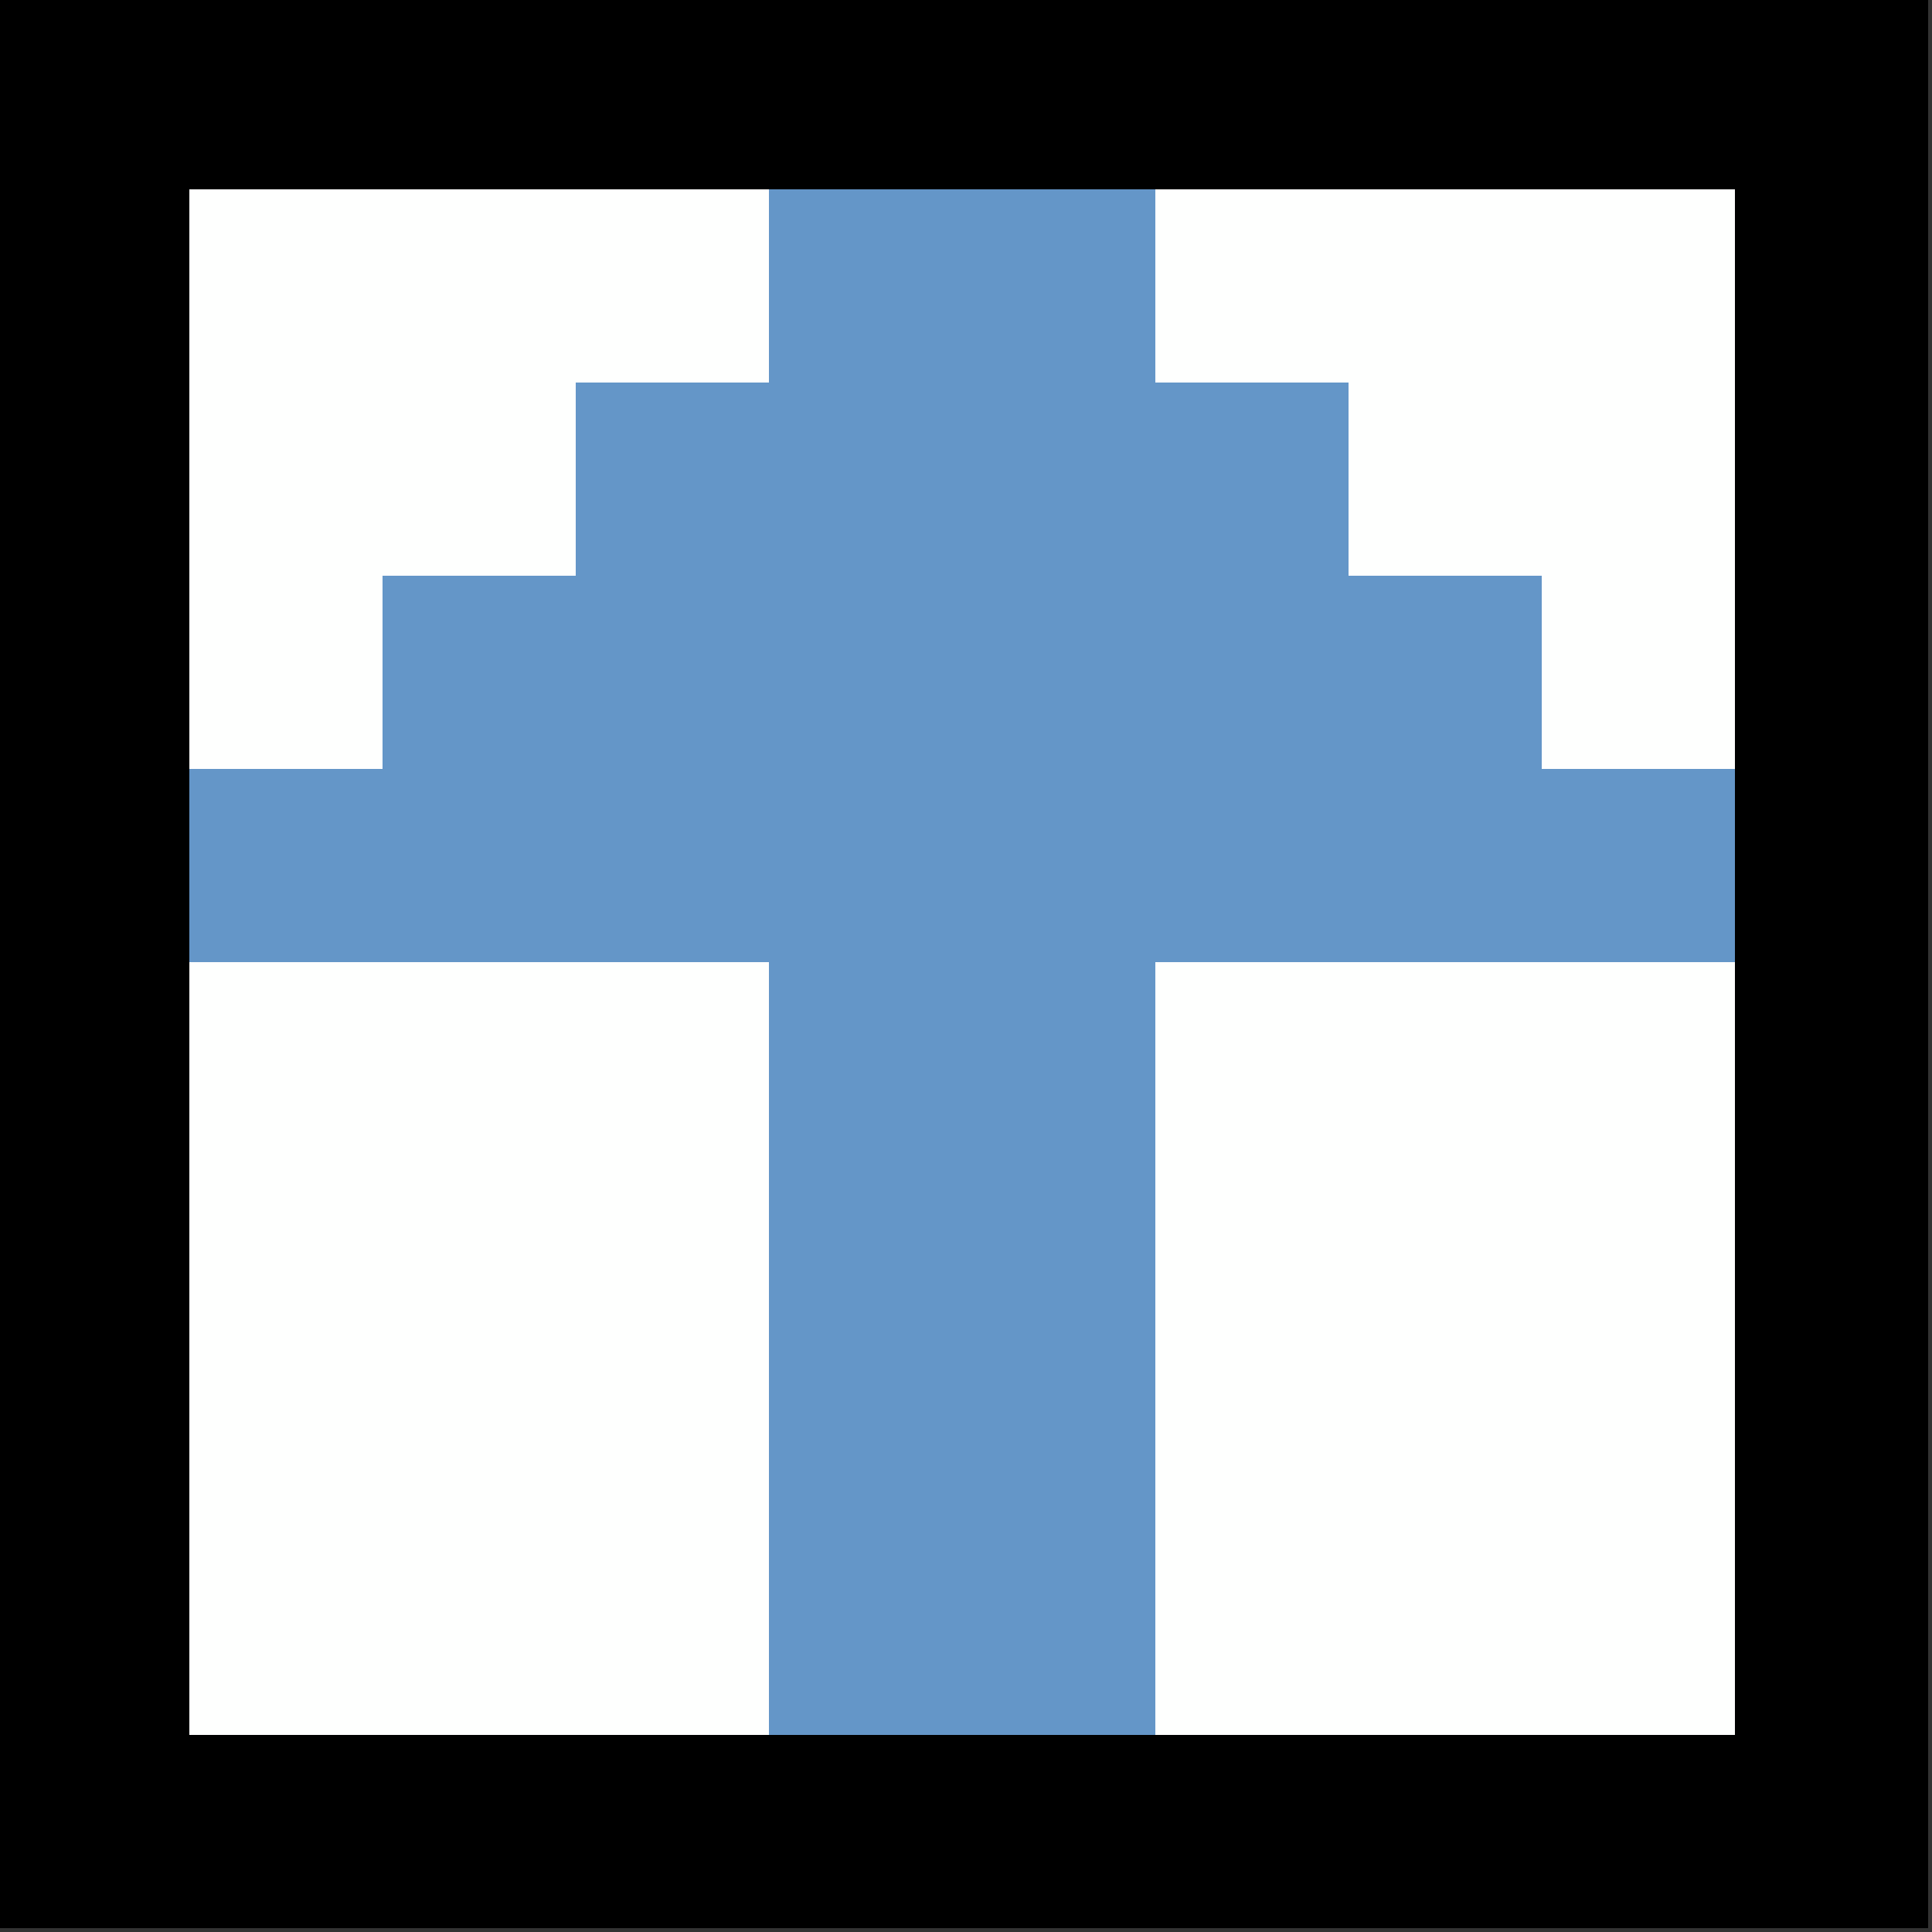 <?xml version="1.0" encoding="UTF-8"?>
<!DOCTYPE svg PUBLIC "-//W3C//DTD SVG 1.1//EN" "http://www.w3.org/Graphics/SVG/1.1/DTD/svg11.dtd">
<svg xmlns="http://www.w3.org/2000/svg" version="1.1" width="250px" height="250px" style="shape-rendering:geometricPrecision; text-rendering:geometricPrecision; image-rendering:optimizeQuality; fill-rule:evenodd; clip-rule:evenodd" xmlns:xlink="http://www.w3.org/1999/xlink">
<rect width="100%" height="100%" fill="#333333" stroke="none"/>
<g><path style="opacity:1" fill="#000000" d="M -0.5,-0.5 C 82.833,-0.5 166.167,-0.5 249.5,-0.5C 249.5,82.833 249.5,166.167 249.5,249.5C 166.167,249.5 82.833,249.5 -0.5,249.5C -0.5,166.167 -0.5,82.833 -0.5,-0.5 Z"/></g>
<g><path style="opacity:1" fill="#fefffe" d="M 99.5,24.5 C 99.5,32.833 99.5,41.167 99.5,49.5C 91.167,49.5 82.833,49.5 74.5,49.5C 74.5,57.833 74.5,66.167 74.5,74.5C 66.167,74.5 57.833,74.5 49.5,74.5C 49.5,82.833 49.5,91.167 49.5,99.5C 41.167,99.5 32.833,99.5 24.5,99.5C 24.5,74.5 24.5,49.5 24.5,24.5C 49.5,24.5 74.5,24.5 99.5,24.5 Z"/></g>
<g><path style="opacity:1" fill="#6496c8" d="M 99.5,24.5 C 116.167,24.5 132.833,24.5 149.5,24.5C 149.5,32.833 149.5,41.167 149.5,49.5C 157.833,49.5 166.167,49.5 174.5,49.5C 174.5,57.833 174.5,66.167 174.5,74.5C 182.833,74.5 191.167,74.5 199.5,74.5C 199.5,82.833 199.5,91.167 199.5,99.5C 207.833,99.5 216.167,99.5 224.5,99.5C 224.5,107.833 224.5,116.167 224.5,124.5C 199.5,124.5 174.5,124.5 149.5,124.5C 149.5,157.833 149.5,191.167 149.5,224.5C 132.833,224.5 116.167,224.5 99.5,224.5C 99.5,191.167 99.5,157.833 99.5,124.5C 74.5,124.5 49.5,124.5 24.5,124.5C 24.5,116.167 24.5,107.833 24.5,99.5C 32.833,99.5 41.167,99.5 49.5,99.5C 49.5,91.167 49.5,82.833 49.5,74.5C 57.833,74.5 66.167,74.5 74.5,74.5C 74.5,66.167 74.5,57.833 74.5,49.5C 82.833,49.5 91.167,49.5 99.5,49.5C 99.5,41.167 99.5,32.833 99.5,24.5 Z"/></g>
<g><path style="opacity:1" fill="#fefffe" d="M 149.5,24.5 C 174.5,24.5 199.5,24.5 224.5,24.5C 224.5,49.5 224.5,74.5 224.5,99.5C 216.167,99.5 207.833,99.5 199.5,99.5C 199.5,91.167 199.5,82.833 199.5,74.5C 191.167,74.5 182.833,74.5 174.5,74.5C 174.5,66.167 174.5,57.833 174.5,49.5C 166.167,49.5 157.833,49.5 149.5,49.5C 149.5,41.167 149.5,32.833 149.5,24.5 Z"/></g>
<g><path style="opacity:1" fill="#fefffe" d="M 24.5,124.5 C 49.5,124.5 74.5,124.5 99.5,124.5C 99.5,157.833 99.5,191.167 99.5,224.5C 74.5,224.5 49.5,224.5 24.5,224.5C 24.5,191.167 24.5,157.833 24.5,124.5 Z"/></g>
<g><path style="opacity:1" fill="#fefffe" d="M 224.5,124.5 C 224.5,157.833 224.5,191.167 224.5,224.5C 199.5,224.5 174.5,224.5 149.5,224.5C 149.5,191.167 149.5,157.833 149.5,124.5C 174.5,124.5 199.5,124.5 224.5,124.5 Z"/></g>
</svg>
